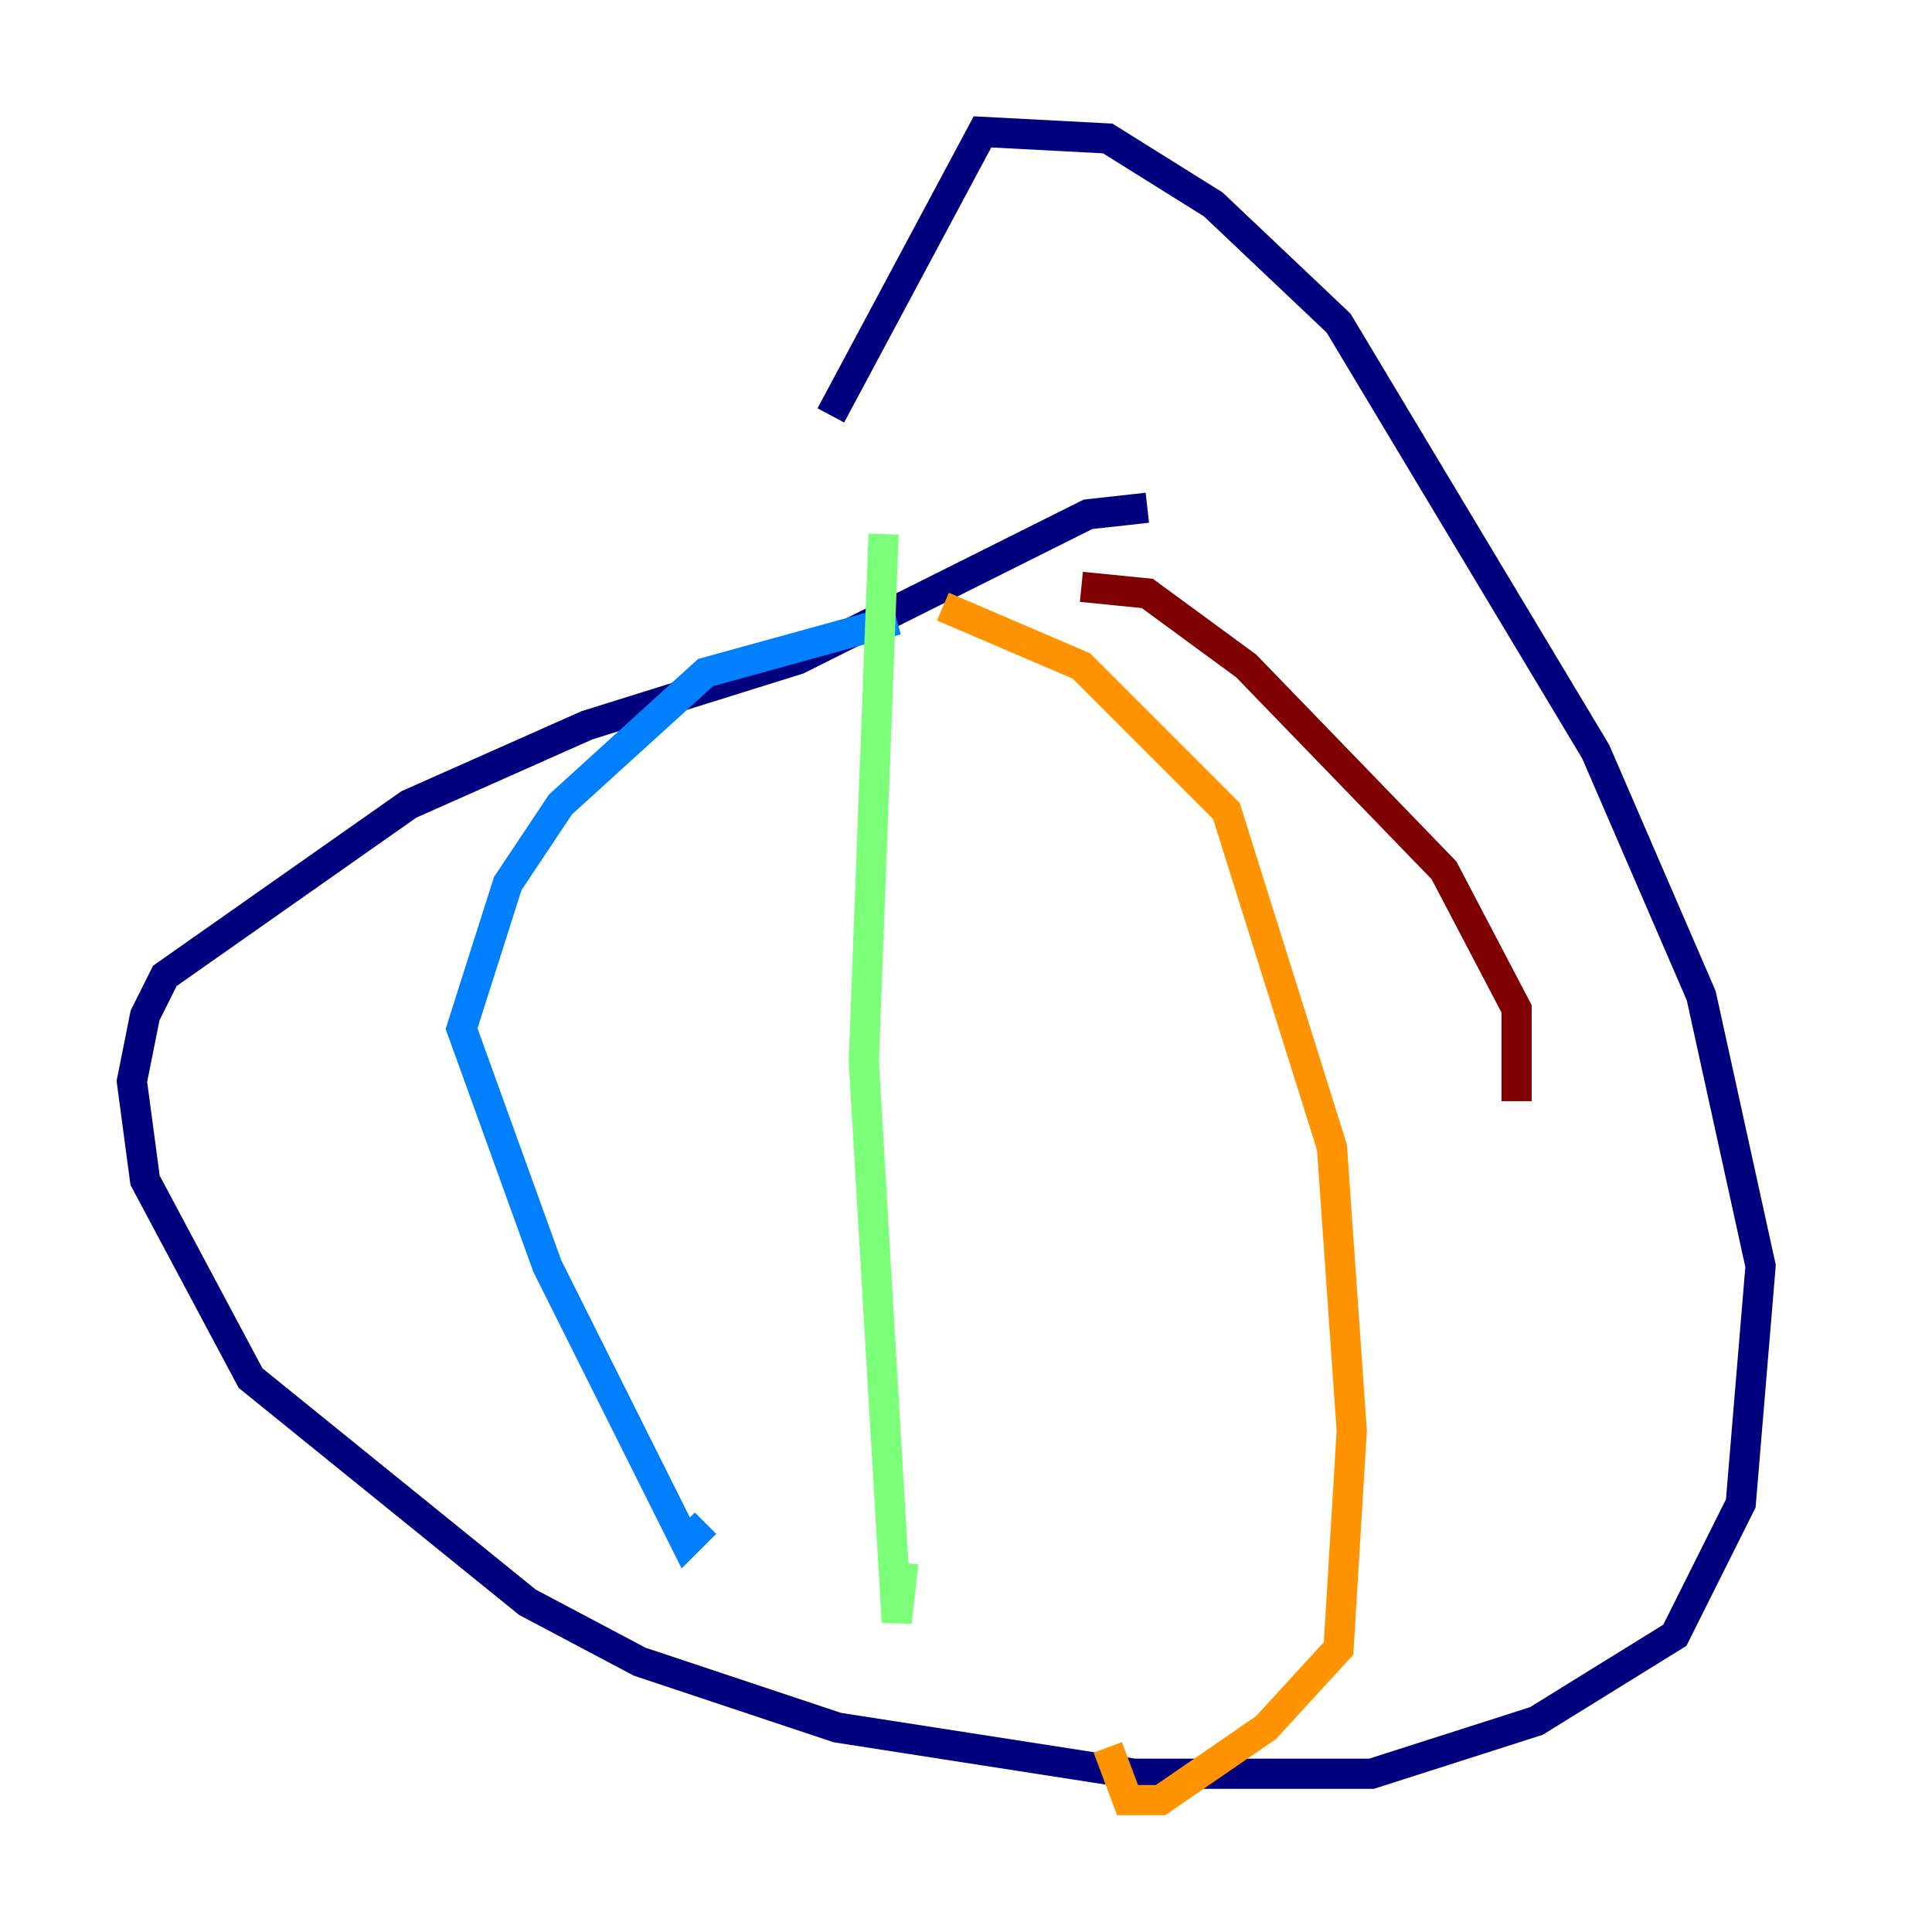 <?xml version="1.0" encoding="utf-8" ?>
<svg baseProfile="tiny" height="128" version="1.2" viewBox="0,0,128,128" width="128" xmlns="http://www.w3.org/2000/svg" xmlns:ev="http://www.w3.org/2001/xml-events" xmlns:xlink="http://www.w3.org/1999/xlink"><defs /><polyline fill="none" points="76.014,33.638 72.082,34.075 52.86,43.686 38.88,48.055 27.085,53.297 10.921,64.655 9.611,67.276 8.737,71.645 9.611,78.198 16.601,91.304 34.949,106.157 42.375,110.089 55.481,114.457 75.14,117.515 90.867,117.515 101.788,114.02 110.963,108.341 115.331,99.604 116.642,83.877 112.71,65.966 105.72,49.802 88.683,21.406 80.382,13.543 73.392,9.174 65.092,8.737 55.044,27.522" stroke="#00007f" stroke-width="2" /><polyline fill="none" points="59.413,41.065 46.744,44.56 37.133,53.297 33.638,58.539 30.58,68.15 36.259,83.877 45.433,102.225 46.744,100.915" stroke="#0080ff" stroke-width="2" /><polyline fill="none" points="58.539,35.386 57.229,70.335 59.413,107.468 59.85,103.536" stroke="#7cff79" stroke-width="2" /><polyline fill="none" points="62.471,40.191 71.645,44.123 81.256,53.734 88.246,76.014 89.556,94.799 88.683,109.215 83.877,114.457 76.887,119.263 74.703,119.263 73.392,115.768" stroke="#ff9400" stroke-width="2" /><polyline fill="none" points="71.645,38.88 76.014,39.317 82.567,44.123 95.672,57.666 100.478,66.84 100.478,72.956" stroke="#7f0000" stroke-width="2" /></svg>